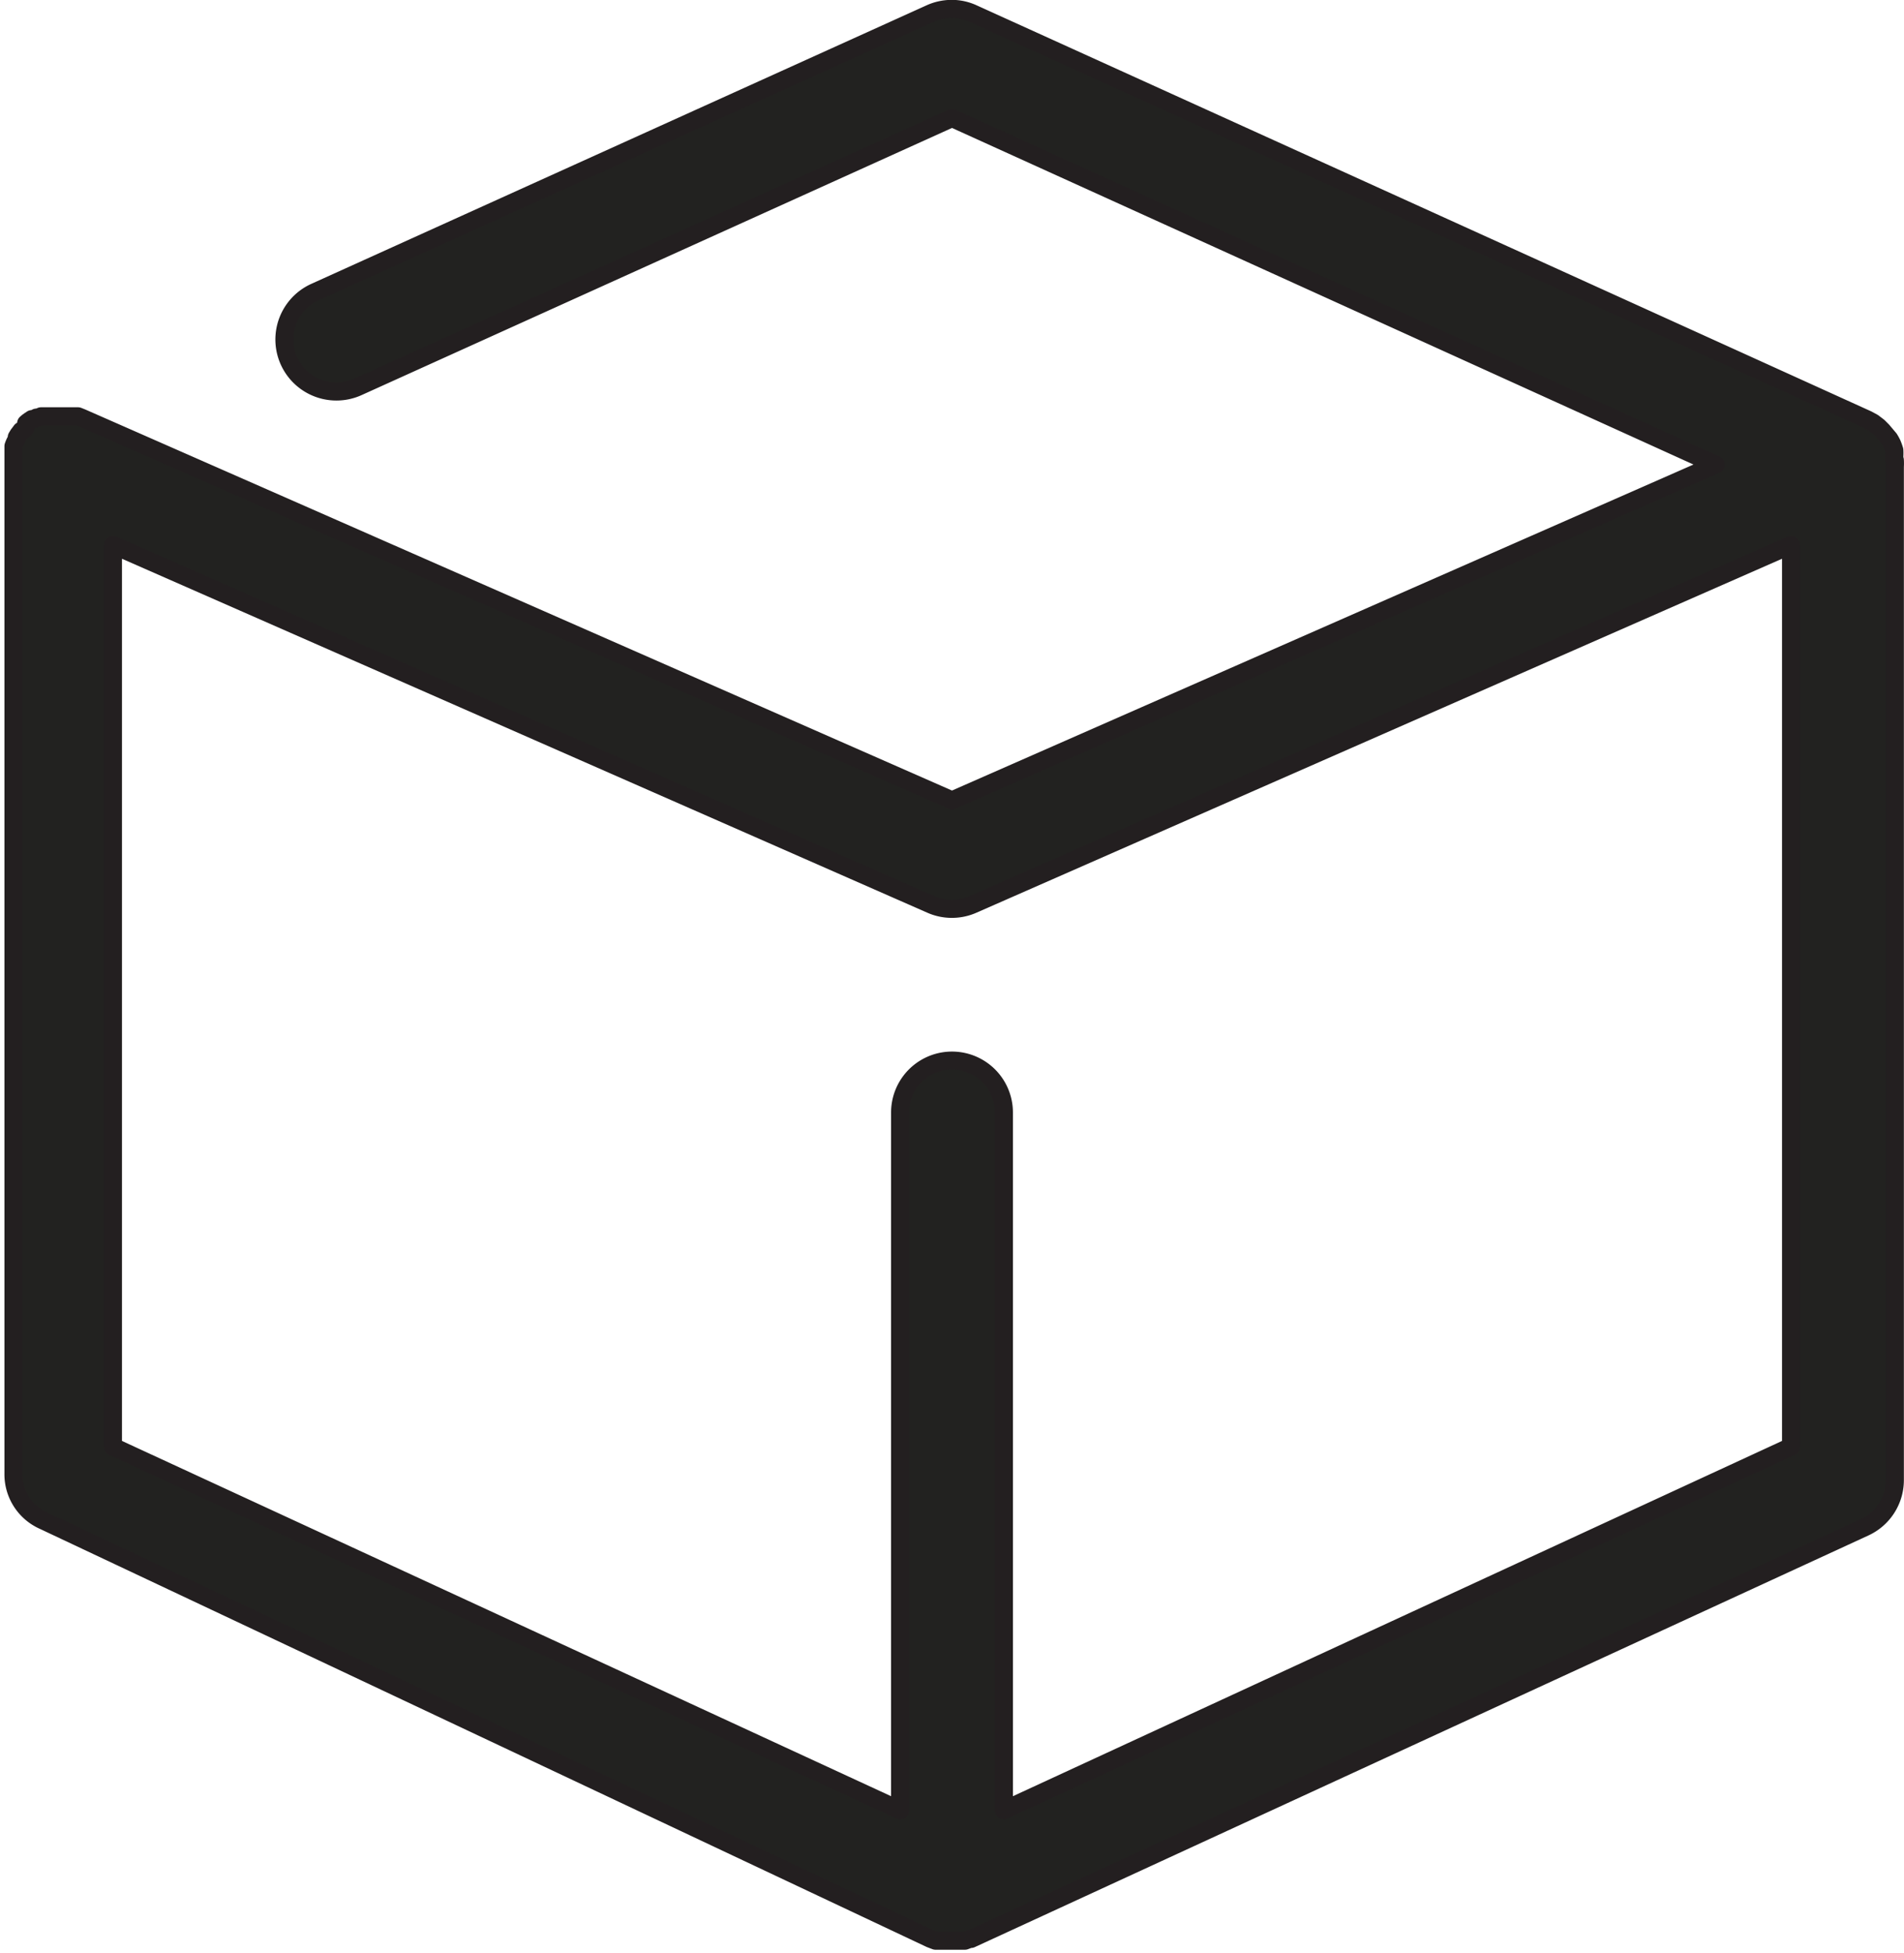 <svg xmlns="http://www.w3.org/2000/svg" viewBox="0 0 75.16 77.07"><defs><style>.cls-1{fill:#222220;stroke:#231f20;stroke-linecap:round;stroke-linejoin:round;stroke-width:0.71px;}</style></defs><title>filter_user_sizeРесурс 1</title><g id="Слой_2" data-name="Слой 2"><g id="Слой_1-2" data-name="Слой 1"><path class="cls-1" d="M74.78,18.11V18a1.94,1.94,0,0,0,0-.23v0a2.27,2.27,0,0,0-.09-.25l0,0a1.92,1.92,0,0,0-.11-.2l0,0L74.31,17l0,0-.16-.16,0,0-.21-.16,0,0-.22-.12h0L38.42.54A2,2,0,0,0,37.6.35h-.05a2.06,2.06,0,0,0-.82.18l-24.3,11a2.05,2.05,0,0,0,1.7,3.74L37.58,4.66,67.72,18.34,37.58,31.59,3.23,16.49h0l-.15-.06H3l-.13,0-.07,0H2.74l-.12,0H2l-.12,0-.07,0-.13,0-.06,0-.12.05-.06,0-.11.06-.07,0-.09.06-.07.05-.07.06L1,16.9.91,17,.84,17l-.06.08-.06.08-.06.1,0,.07-.07.13,0,0h0a1.48,1.48,0,0,0-.06.15v0l0,.13,0,.07s0,.05,0,.08l0,.12v0c0,.05,0,.1,0,.15h0v40a2,2,0,0,0,1.19,1.86L36.72,76.52h0l0,0,.21.08.07,0,.2,0h.06l.26,0h0l.23,0h.08l.18,0,.08,0,.19-.07.05,0h0L73.61,60.28a2.05,2.05,0,0,0,1.19-1.86v-40a2.12,2.12,0,0,0,0-.26ZM39.63,71.45V43.91a2.05,2.05,0,0,0-4.1,0V71.45L4.46,57.1V21.51L36.75,35.7a2.05,2.05,0,0,0,1.65,0L70.7,21.51V57.1L39.63,71.45Z"/></g></g></svg>